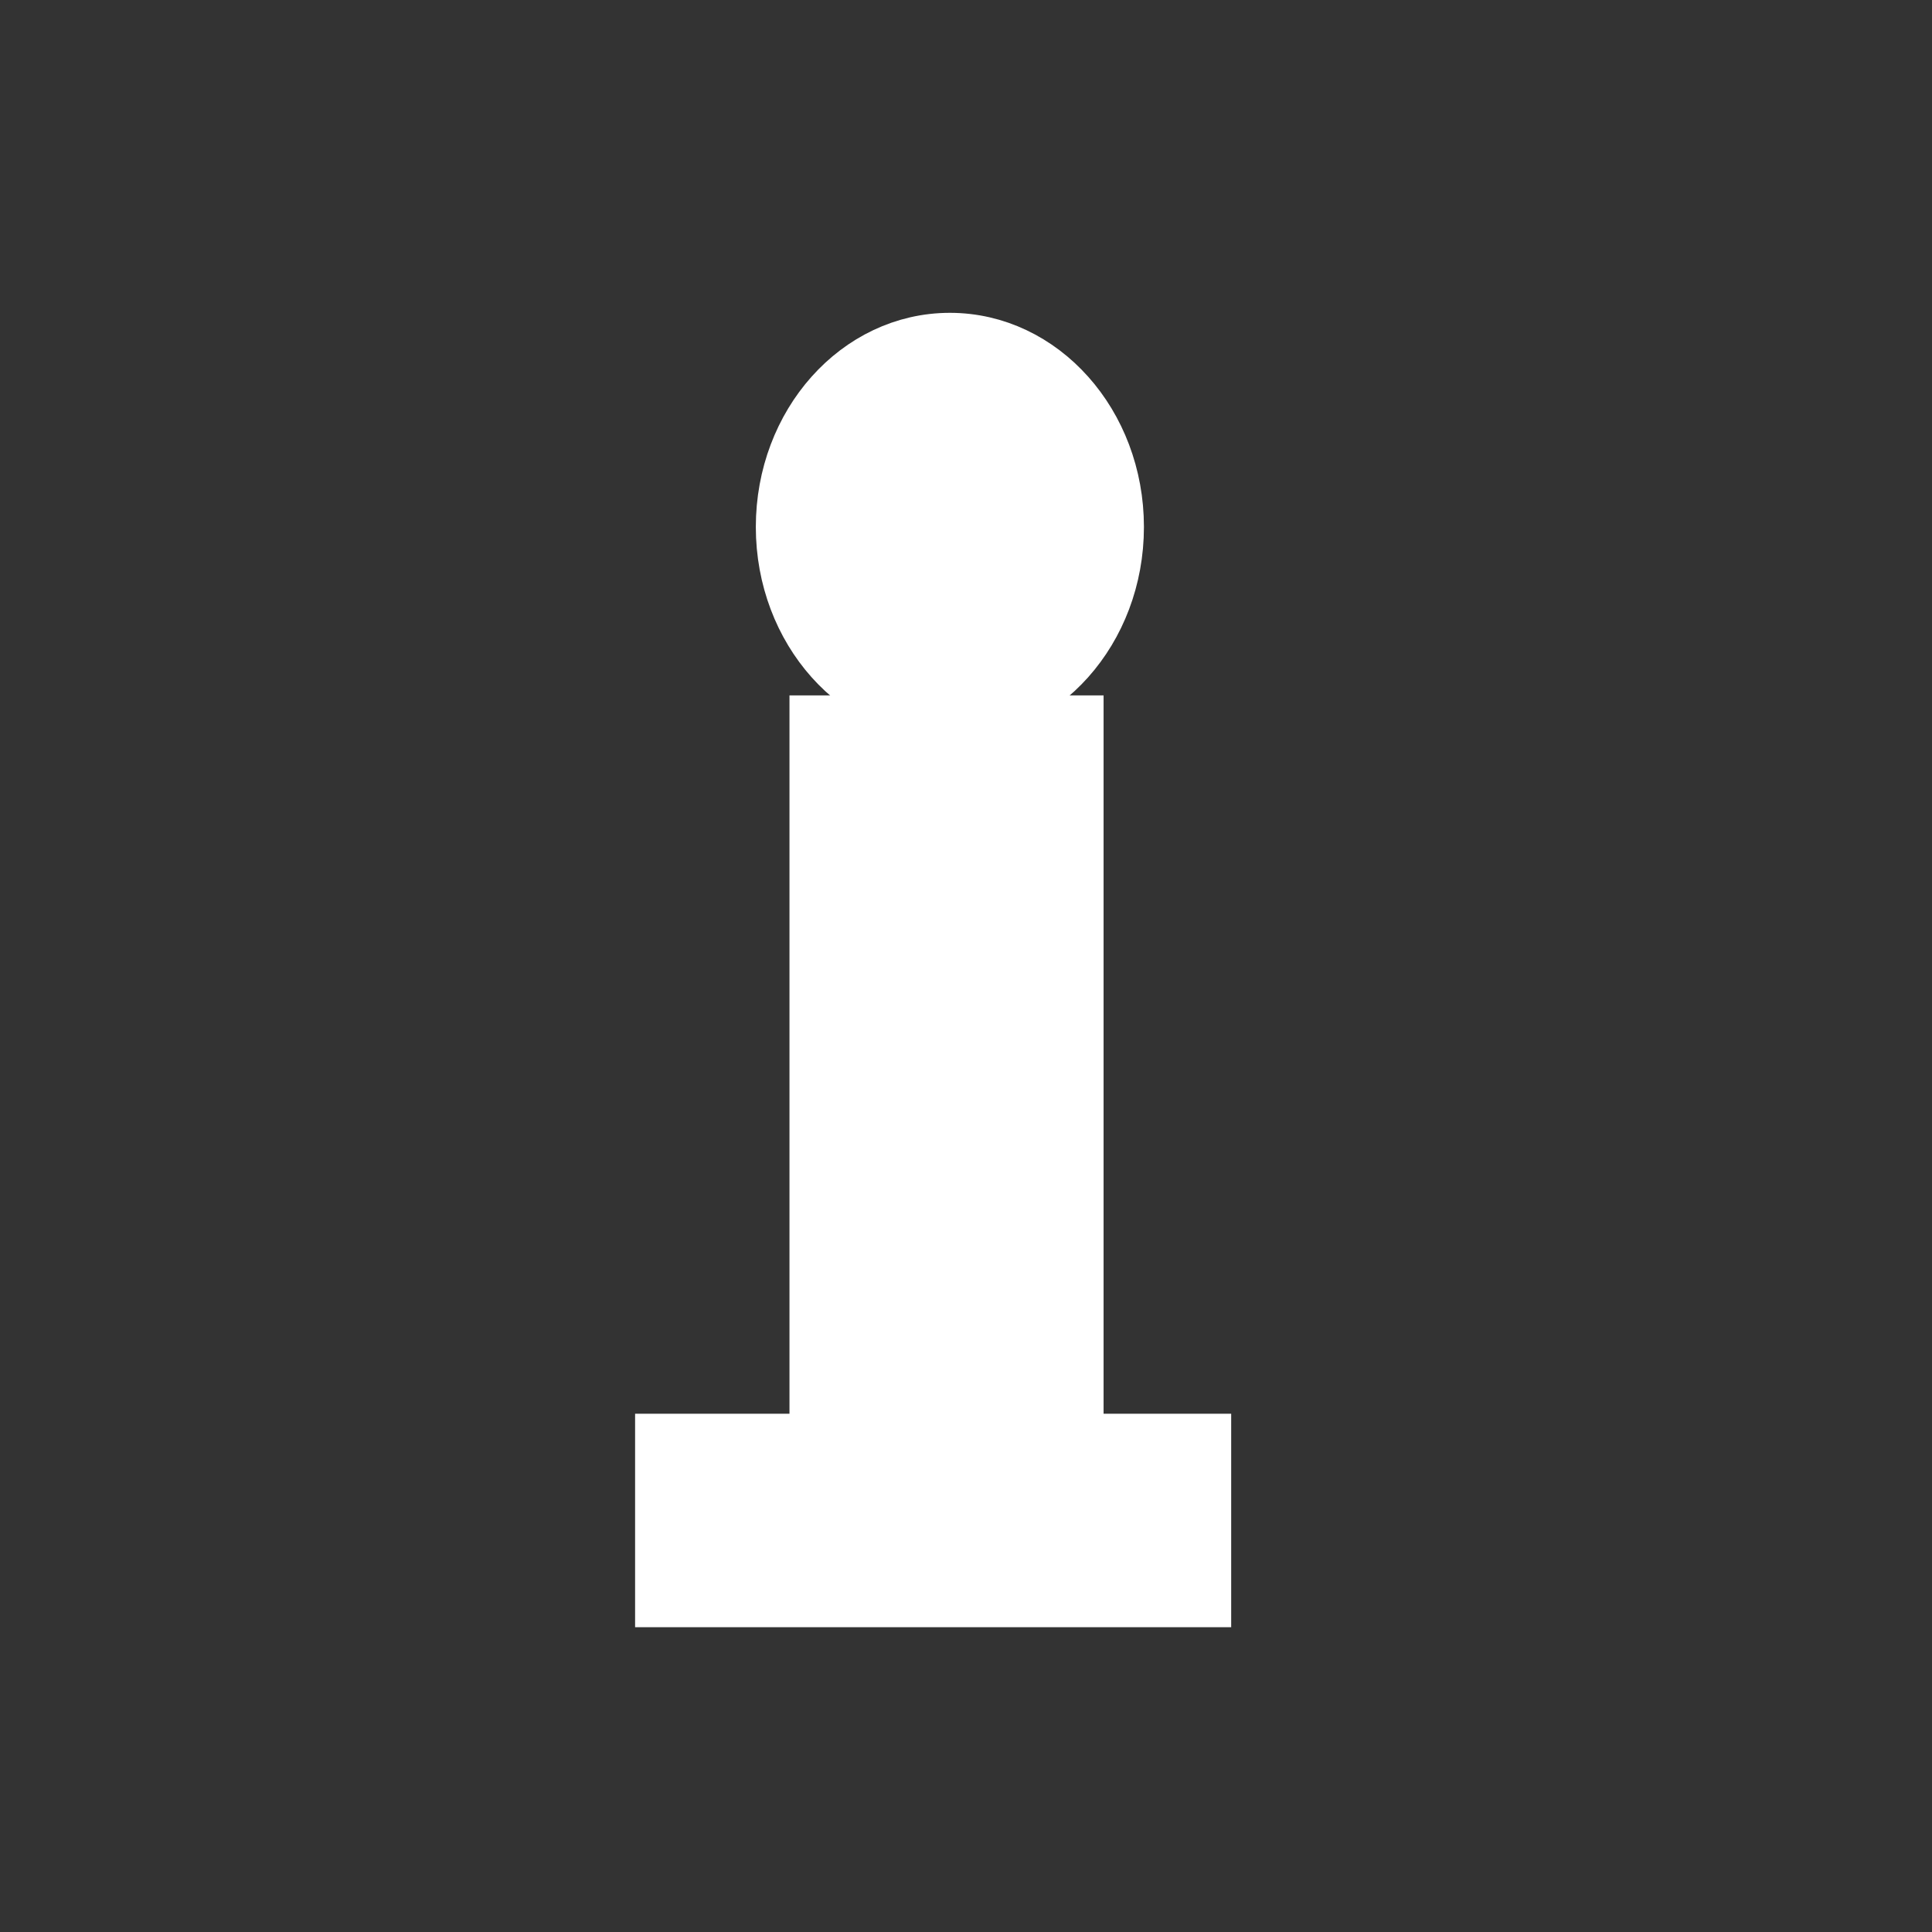 <?xml version="1.0" encoding="UTF-8" standalone="no"?>
<!-- Created with Inkscape (http://www.inkscape.org/) -->

<svg
   width="60"
   height="60"
   viewBox="0 0 15.875 15.875"
   version="1.1"
   id="svg197"
   xmlns="http://www.w3.org/2000/svg"
   xmlns:svg="http://www.w3.org/2000/svg">
  <rect x="0" y="0" width="15.875" height="15.875" fill="#333333" stroke="none"/>
  <defs
     id="defs194" />
  <g
     id="layer1">
    <rect
       style="fill:#ffffff;stroke:#ffffff;stroke-width:0.423;stroke-opacity:1"
       id="rect471"
       width="4.475"
       height="1.331"
       x="5.43"
       y="11.828" />
    <rect
       style="fill:#ffffff;stroke:#ffffff;stroke-width:0.552;stroke-opacity:1"
       id="rect473"
       width="2.029"
       height="5.615"
       x="6.763"
       y="5.99" />
    <ellipse
       style="fill:#ffffff;stroke:#ffffff;stroke-width:0.449;stroke-opacity:1"
       id="path475"
       cx="7.805"
       cy="4.33"
       rx="1.37"
       ry="1.535" />
  </g>
</svg>
